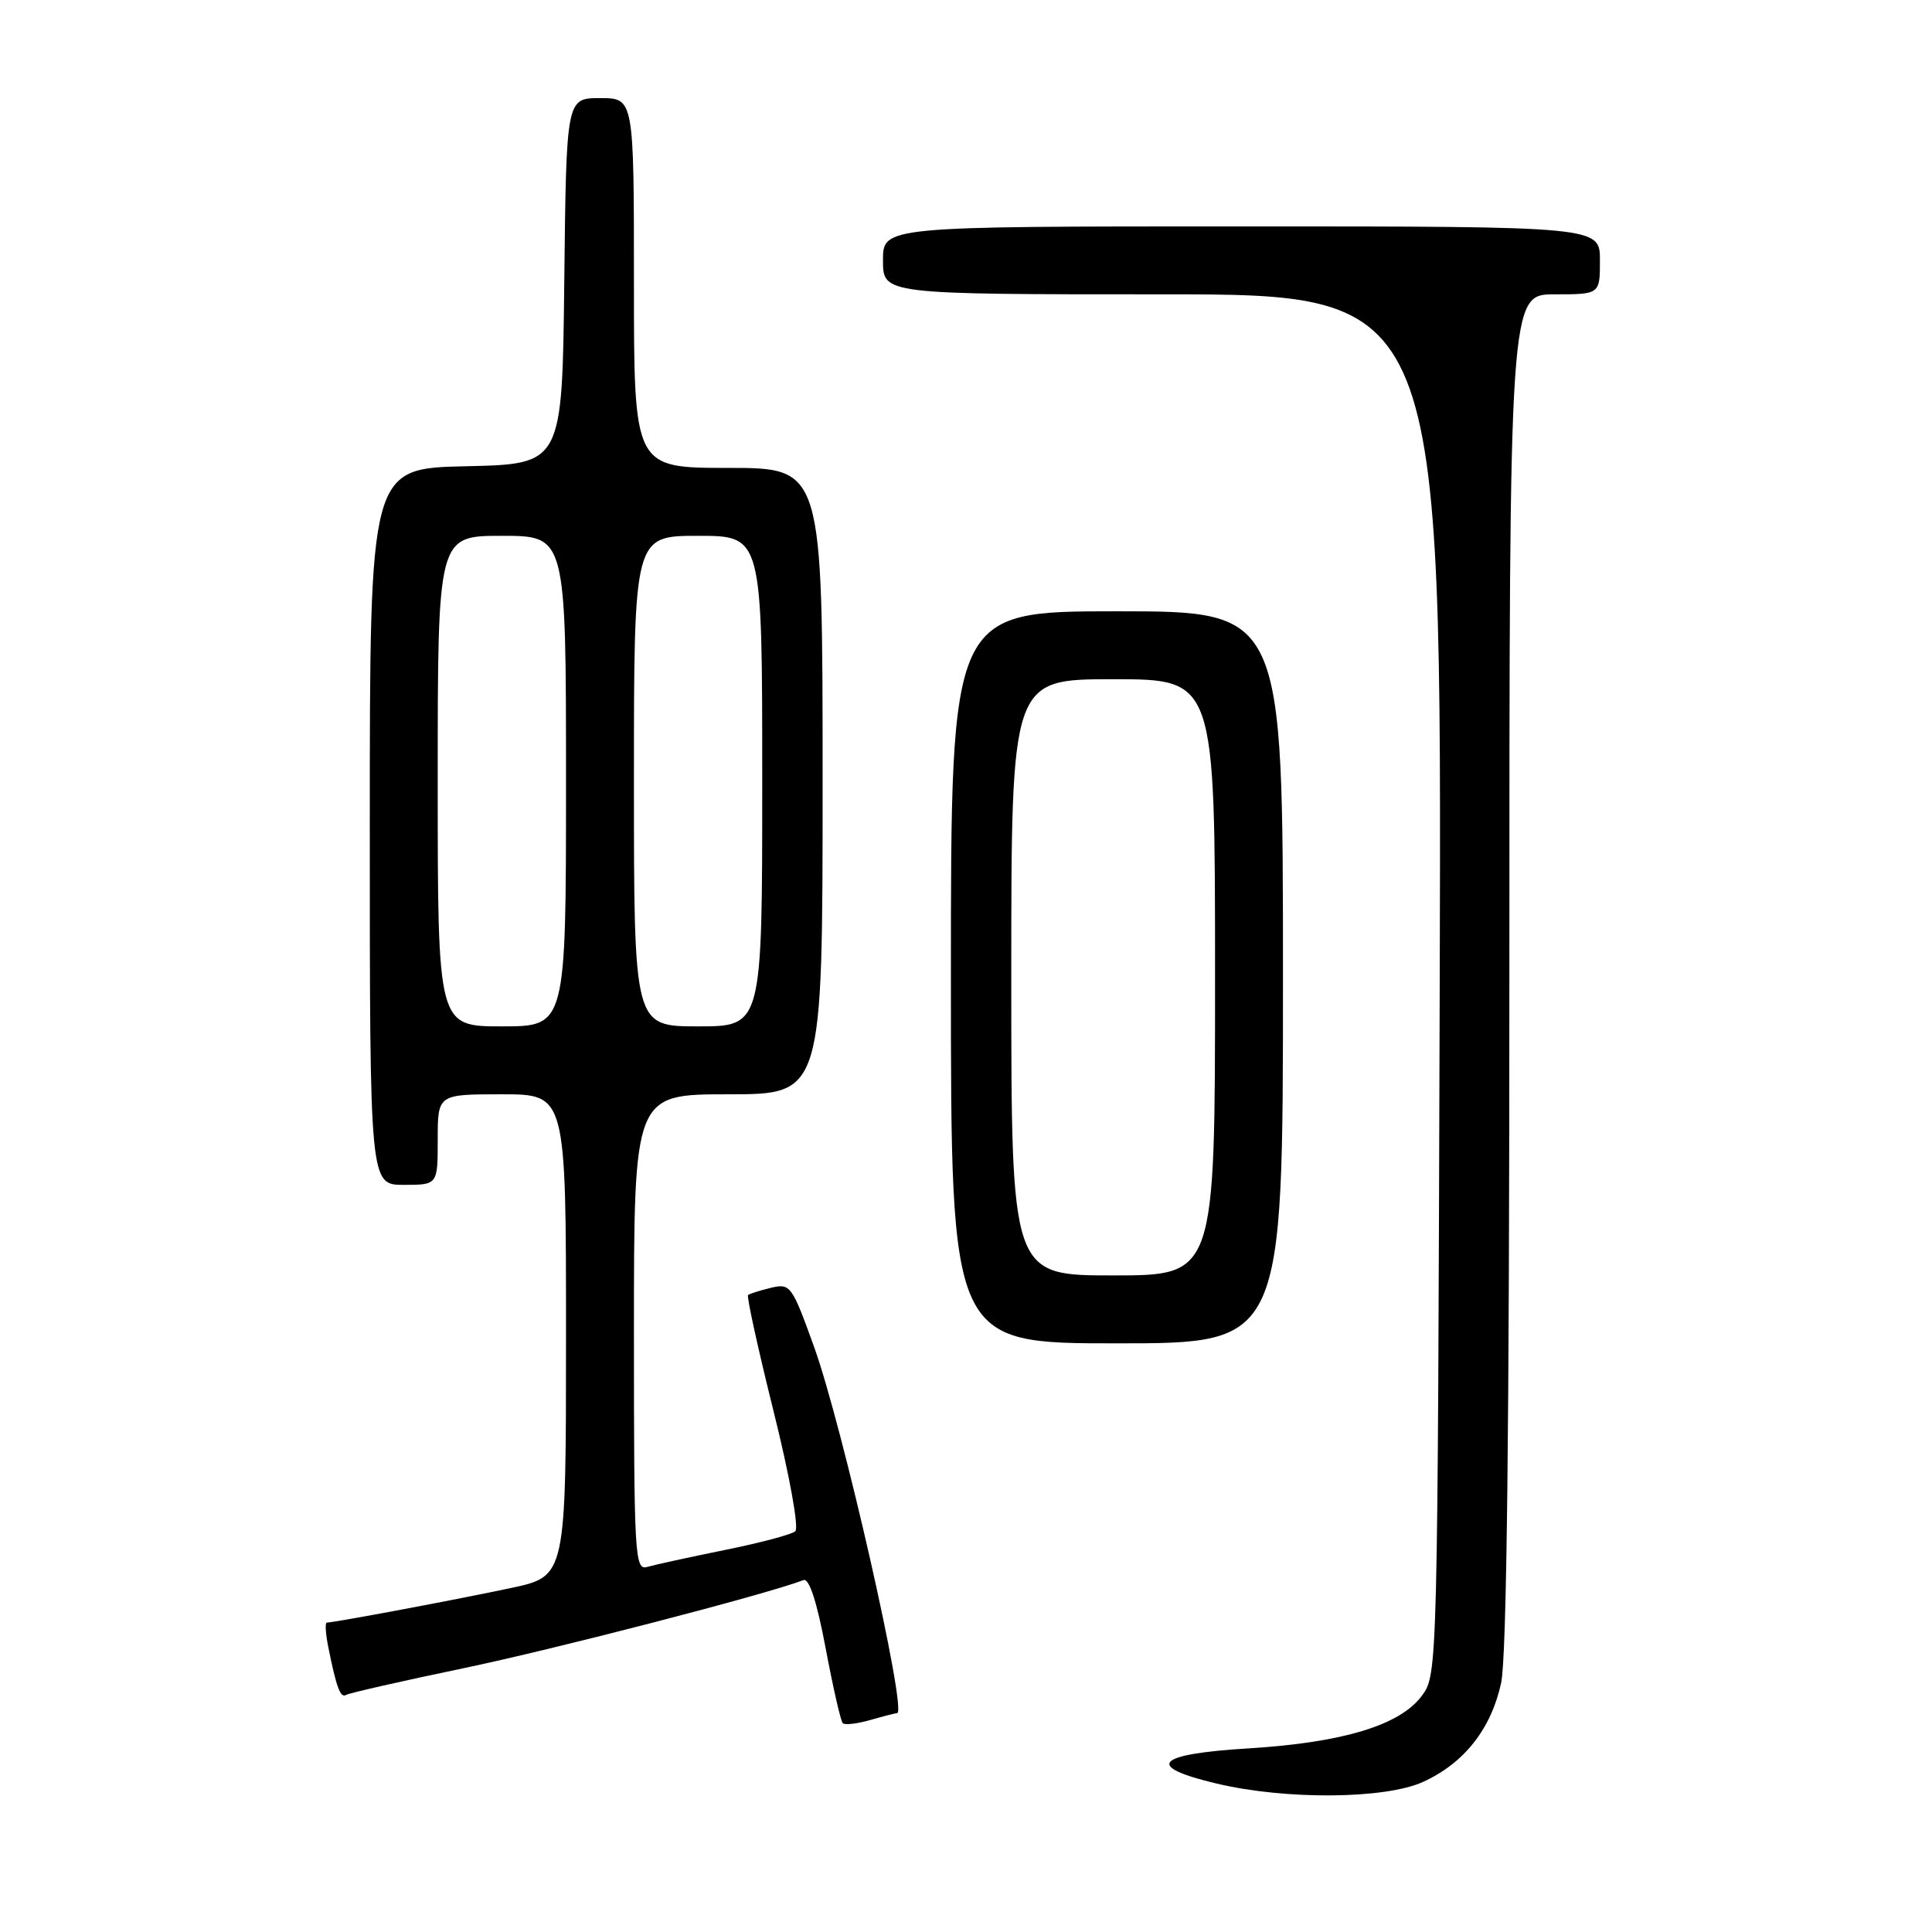 <?xml version="1.0" encoding="UTF-8" standalone="no"?>
<!DOCTYPE svg PUBLIC "-//W3C//DTD SVG 1.1//EN" "http://www.w3.org/Graphics/SVG/1.1/DTD/svg11.dtd" >
<svg xmlns="http://www.w3.org/2000/svg" xmlns:xlink="http://www.w3.org/1999/xlink" version="1.1" viewBox="0 0 256 256">
 <g >
 <path fill="currentColor"
d=" M 188.54 236.12 C 194.01 233.64 197.60 229.08 198.91 222.98 C 199.65 219.53 200.00 189.19 200.00 128.45 C 200.00 39.00 200.00 39.00 206.00 39.00 C 212.00 39.00 212.00 39.00 212.00 34.50 C 212.00 30.00 212.00 30.00 164.50 30.00 C 117.00 30.00 117.00 30.00 117.00 34.50 C 117.00 39.00 117.00 39.00 154.02 39.00 C 191.04 39.00 191.04 39.00 190.77 130.43 C 190.50 221.27 190.49 221.87 188.42 224.68 C 185.53 228.60 177.96 230.90 165.43 231.67 C 153.06 232.42 151.60 234.06 161.25 236.34 C 170.39 238.51 183.52 238.40 188.54 236.12 Z  M 118.87 227.00 C 120.28 227.00 111.61 188.79 107.84 178.38 C 104.93 170.32 104.72 170.03 102.16 170.64 C 100.70 170.99 99.33 171.43 99.12 171.60 C 98.92 171.78 100.44 178.72 102.51 187.03 C 104.63 195.54 105.88 202.47 105.38 202.90 C 104.90 203.33 100.67 204.45 96.00 205.39 C 91.33 206.34 86.71 207.35 85.75 207.63 C 84.11 208.10 84.00 206.16 84.00 176.57 C 84.00 145.00 84.00 145.00 96.50 145.00 C 109.00 145.00 109.00 145.00 109.00 103.50 C 109.00 62.00 109.00 62.00 96.50 62.00 C 84.00 62.00 84.00 62.00 84.00 37.50 C 84.00 13.00 84.00 13.00 79.52 13.00 C 75.04 13.00 75.04 13.00 74.77 37.25 C 74.50 61.50 74.50 61.50 61.75 61.78 C 49.00 62.06 49.00 62.06 49.00 109.53 C 49.00 157.00 49.00 157.00 53.50 157.00 C 58.00 157.00 58.00 157.00 58.00 151.00 C 58.00 145.00 58.00 145.00 66.50 145.00 C 75.00 145.00 75.00 145.00 75.00 176.93 C 75.00 208.86 75.00 208.86 67.75 210.41 C 60.74 211.91 44.27 215.00 43.31 215.00 C 43.05 215.00 43.14 216.46 43.50 218.25 C 44.58 223.64 45.11 225.05 45.87 224.58 C 46.27 224.34 53.24 222.75 61.36 221.06 C 73.37 218.56 101.54 211.27 106.47 209.37 C 107.22 209.09 108.24 212.22 109.40 218.39 C 110.38 223.59 111.40 228.07 111.67 228.33 C 111.93 228.60 113.58 228.41 115.32 227.91 C 117.06 227.41 118.66 227.00 118.87 227.00 Z  M 170.00 129.50 C 170.00 81.00 170.00 81.00 148.00 81.00 C 126.00 81.00 126.00 81.00 126.00 129.50 C 126.00 178.00 126.00 178.00 148.00 178.00 C 170.00 178.00 170.00 178.00 170.00 129.50 Z  M 58.00 103.50 C 58.00 71.00 58.00 71.00 66.50 71.00 C 75.00 71.00 75.00 71.00 75.00 103.50 C 75.00 136.00 75.00 136.00 66.50 136.00 C 58.00 136.00 58.00 136.00 58.00 103.50 Z  M 84.00 103.50 C 84.00 71.00 84.00 71.00 92.50 71.00 C 101.00 71.00 101.00 71.00 101.00 103.50 C 101.00 136.00 101.00 136.00 92.50 136.00 C 84.00 136.00 84.00 136.00 84.00 103.50 Z  M 134.00 129.50 C 134.00 90.00 134.00 90.00 147.50 90.00 C 161.00 90.00 161.00 90.00 161.00 129.50 C 161.00 169.00 161.00 169.00 147.50 169.00 C 134.00 169.00 134.00 169.00 134.00 129.50 Z "/>
</g>
</svg>